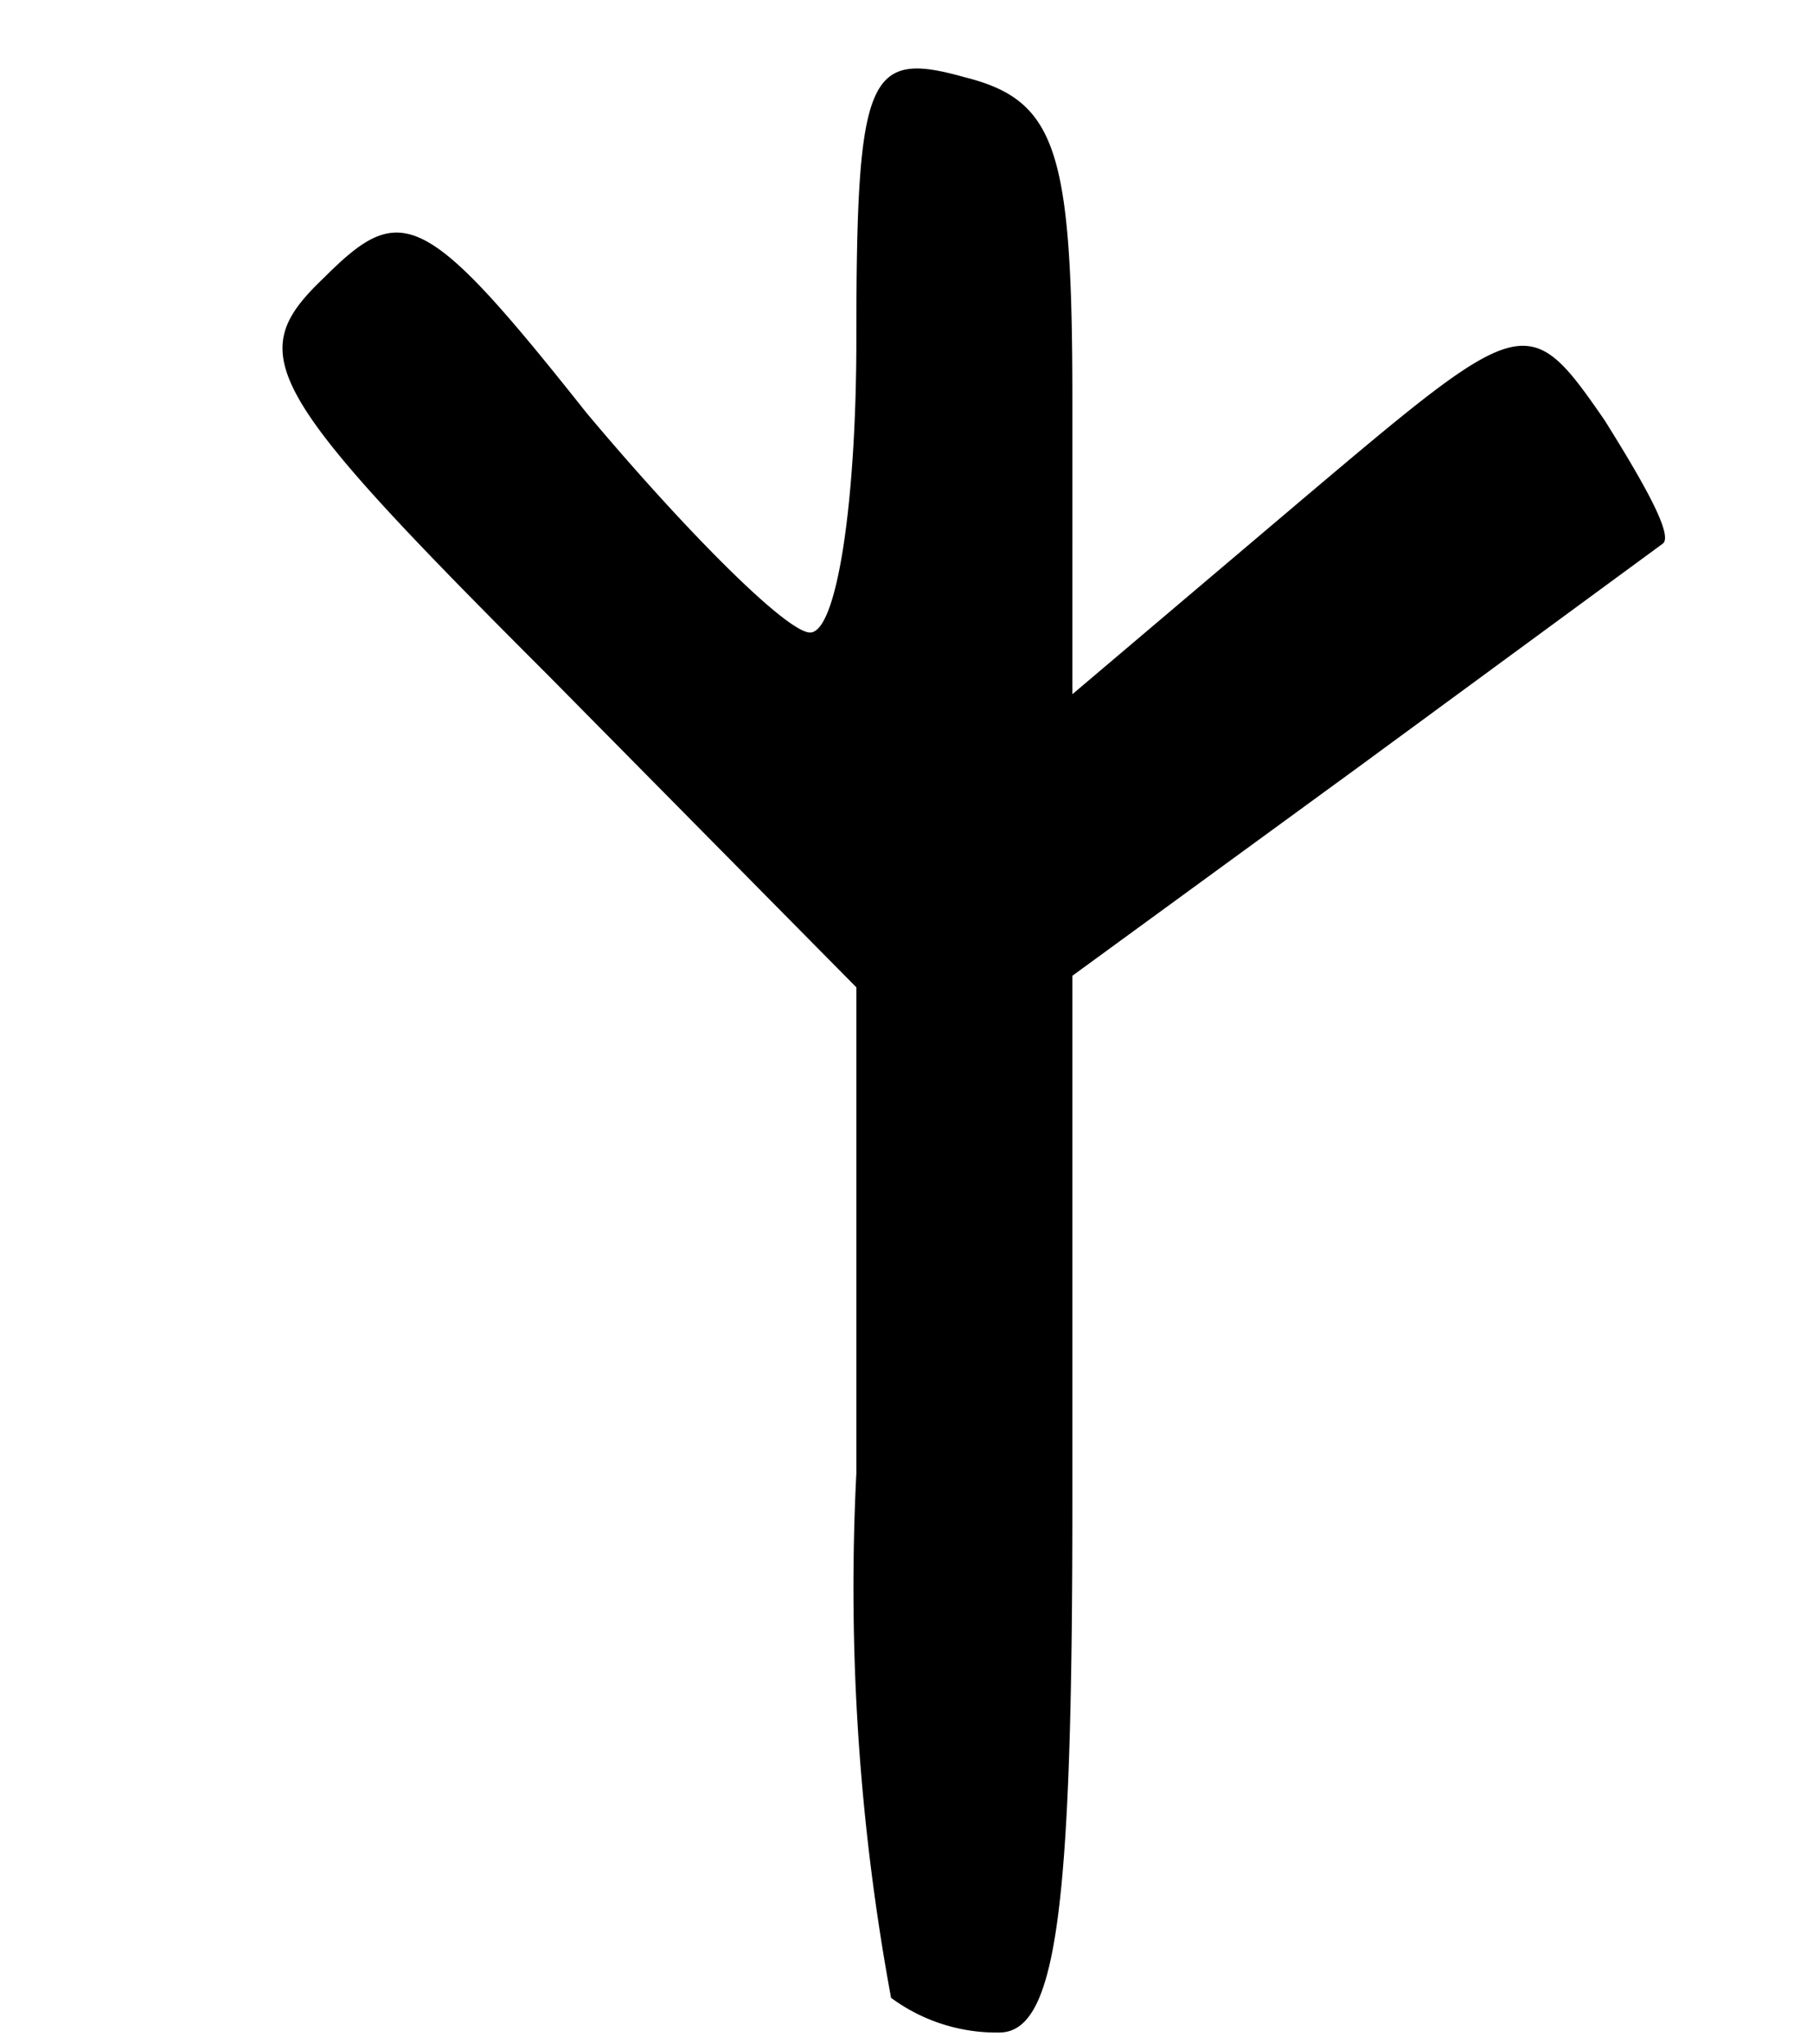 <svg xmlns="http://www.w3.org/2000/svg" viewBox="167.8 7.2 4.7 5.3"><path d="M170.11 12.38a5.85 5.85 0 0 1-.09-1.36V9.76l-.8-.81c-.74-.74-.79-.83-.58-1.03.2-.2.26-.18.68.35.26.31.52.57.58.57.07 0 .12-.34.12-.76 0-.69.03-.75.28-.68.24.06.28.19.28.84V9l.59-.5c.58-.49.59-.5.79-.21.1.16.18.3.15.32l-.79.58-.74.54v1.37c0 1.05-.04 1.37-.19 1.37a.46.46 0 0 1-.28-.09z"/></svg>